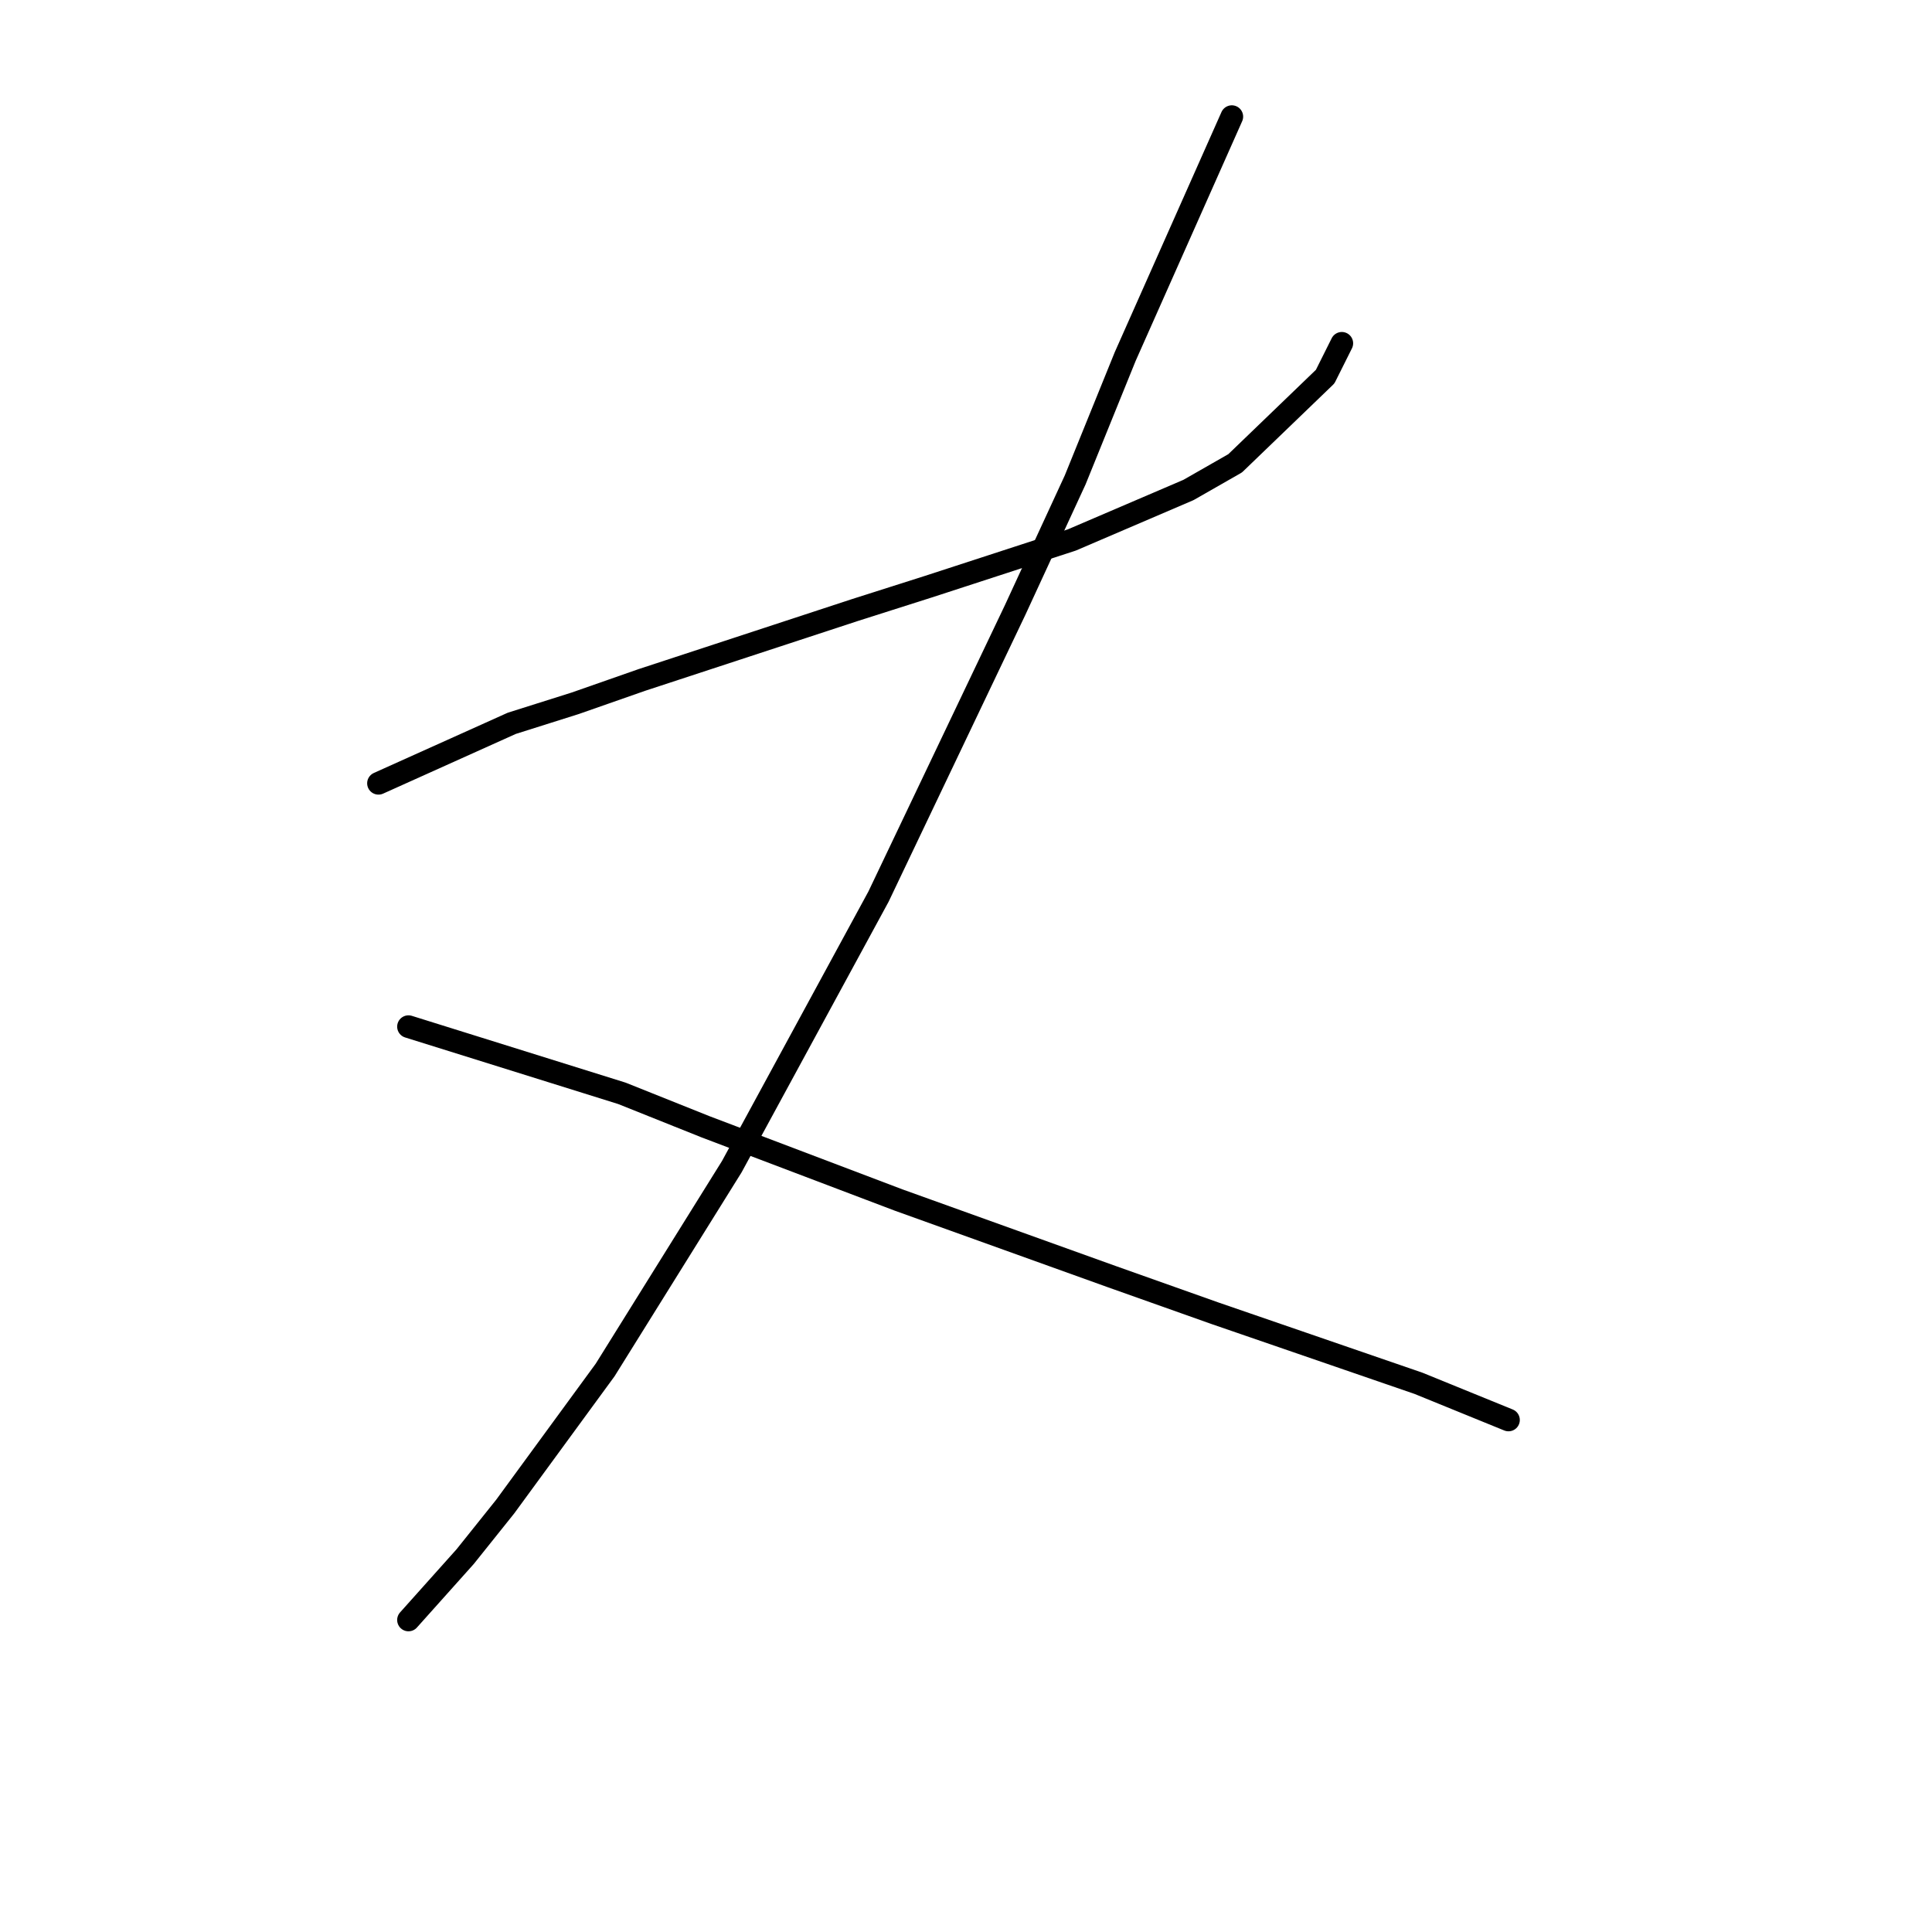<?xml version="1.0" standalone="no"?>
    <svg width="256" height="256" xmlns="http://www.w3.org/2000/svg" version="1.1">
    <polyline stroke="black" stroke-width="3" stroke-linecap="round" fill="transparent" stroke-linejoin="round" points="50.15 103.792 67.818 95.842 76.21 93.192 85.044 90.1 113.312 80.824 123.029 77.733 142.022 71.549 157.481 64.924 163.664 61.39 175.59 49.906 177.798 45.489 177.798 45.489 " />
        <polyline stroke="black" stroke-width="3" stroke-linecap="round" fill="transparent" stroke-linejoin="round" points="163.223 15.454 149.089 47.256 142.463 63.599 134.513 80.824 116.404 118.81 96.969 154.586 80.185 181.529 66.935 199.639 61.634 206.264 54.126 214.656 54.126 214.656 " />
        <polyline stroke="black" stroke-width="3" stroke-linecap="round" fill="transparent" stroke-linejoin="round" points="54.126 136.036 82.394 144.869 93.436 149.286 119.054 159.003 147.322 169.162 161.014 174.021 187.957 183.296 199.883 188.155 199.883 188.155 " />
        </svg>